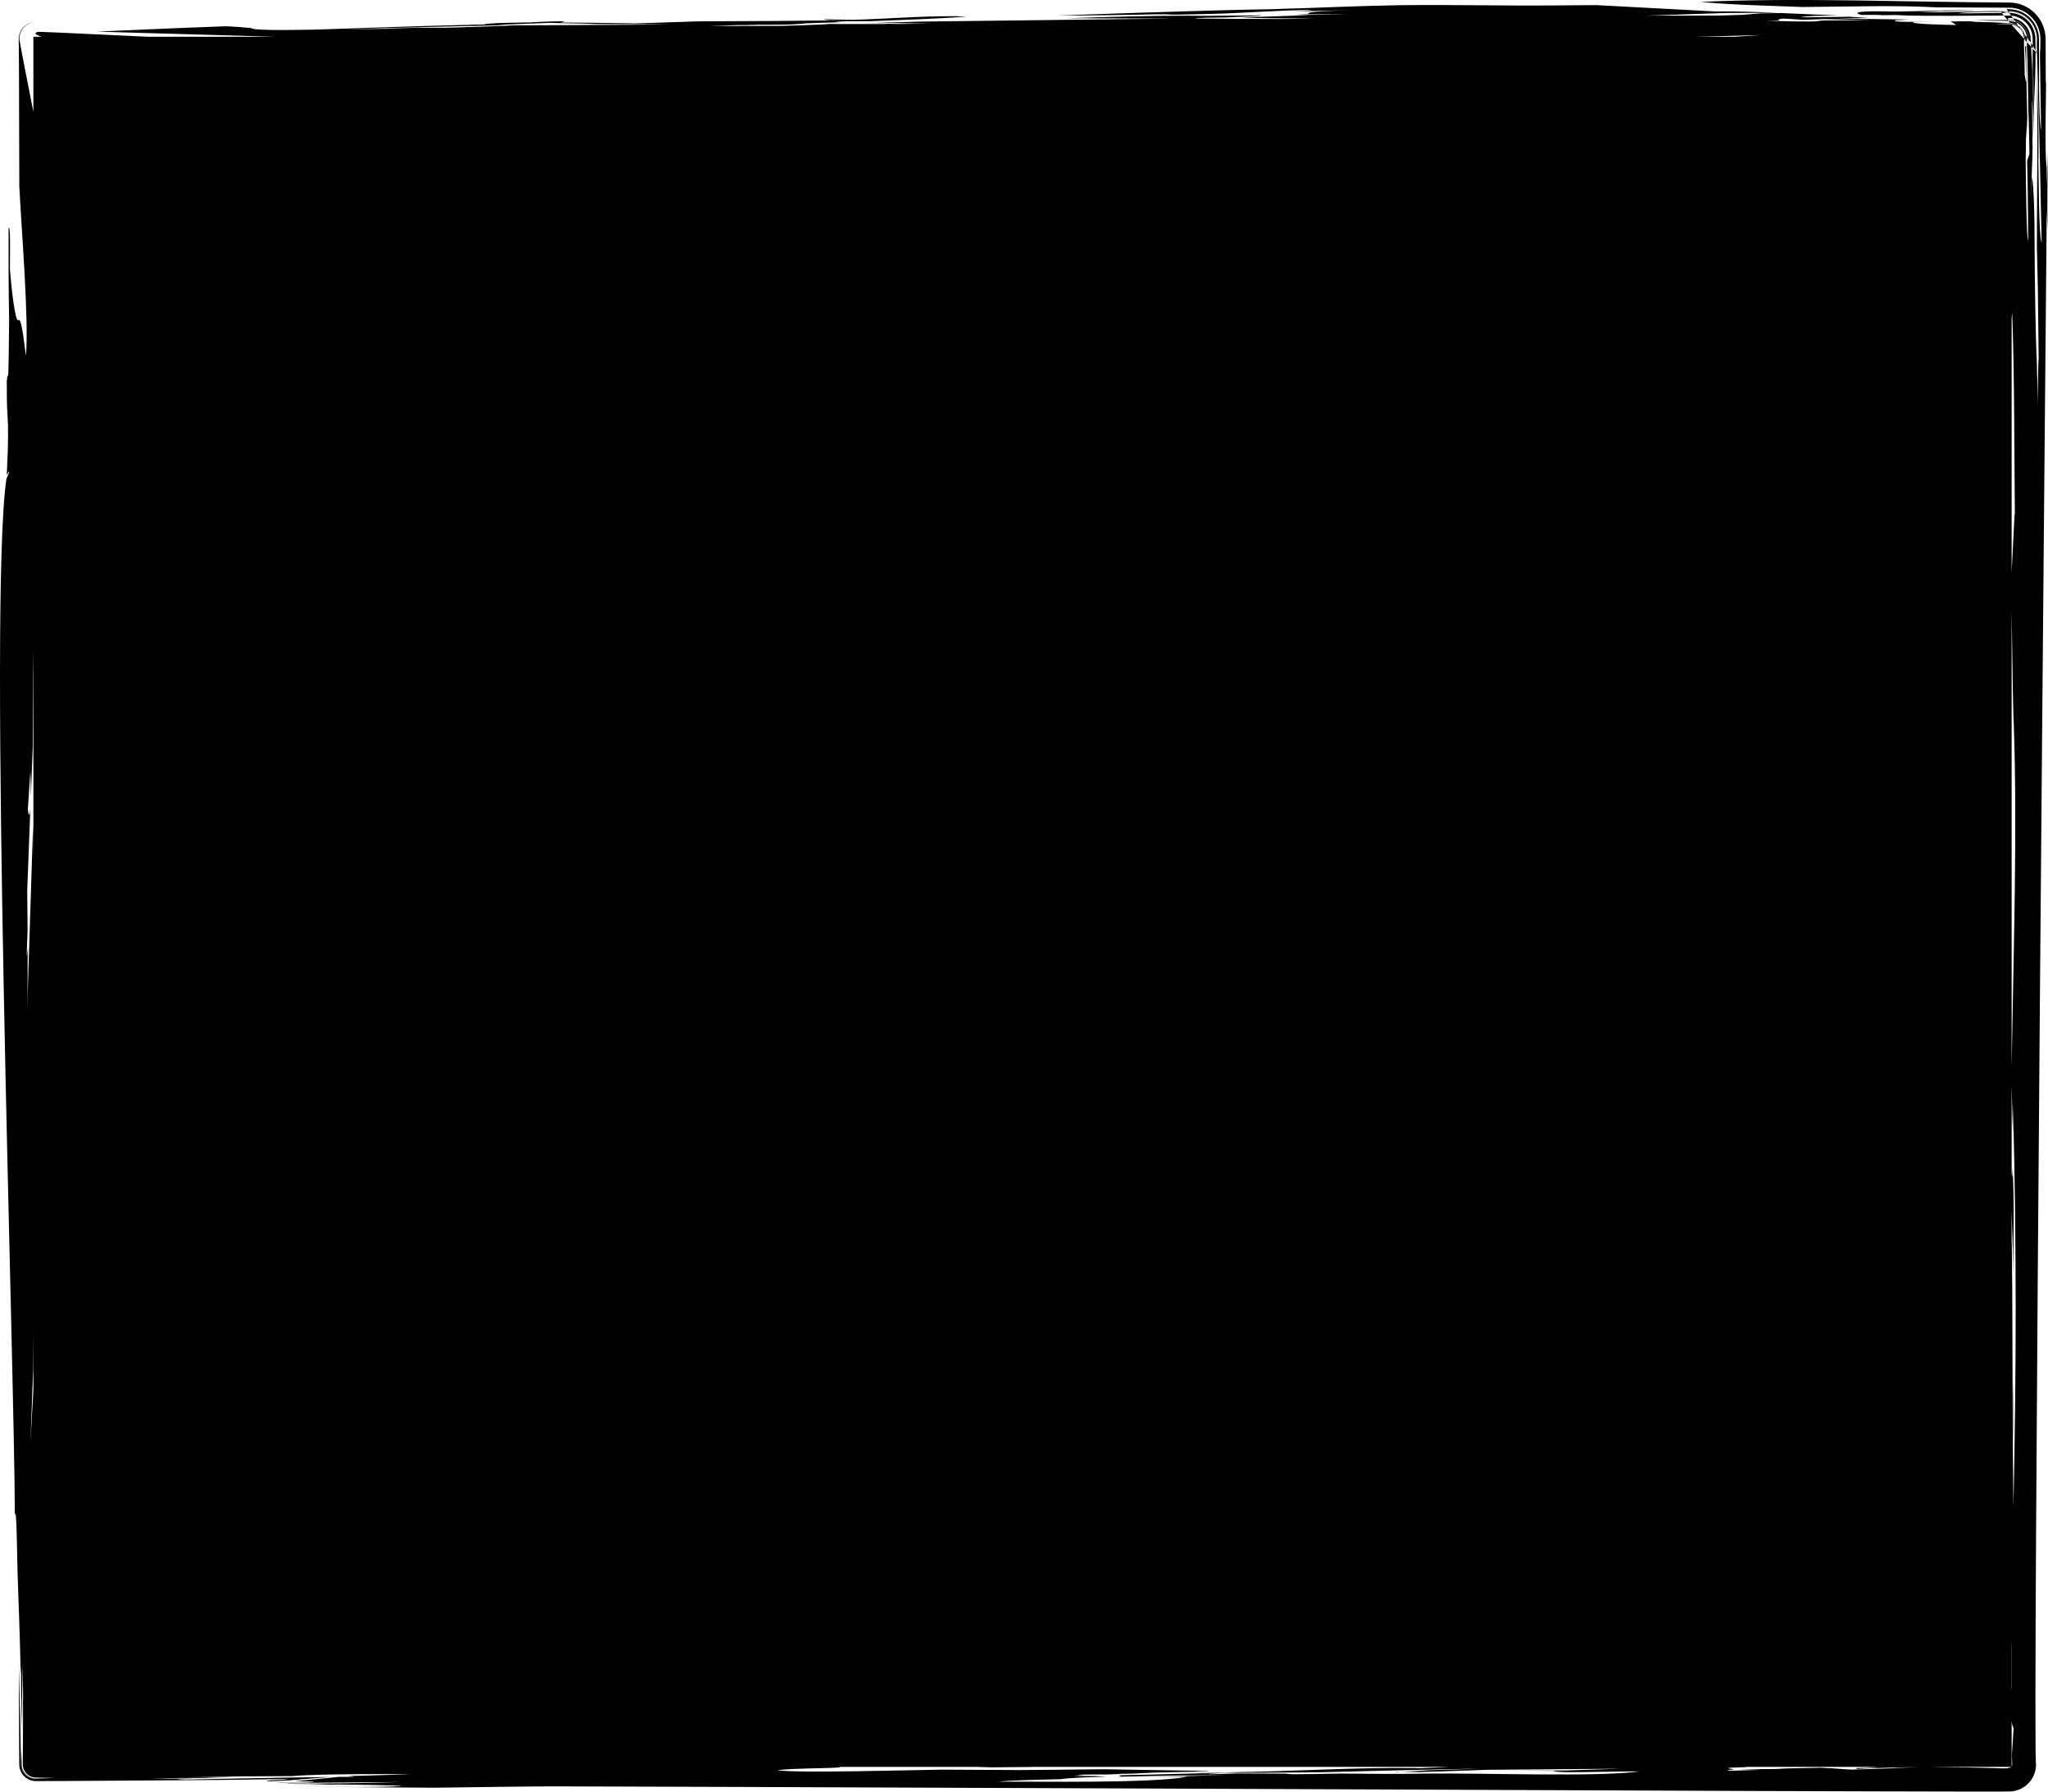 <?xml version="1.0" encoding="UTF-8" standalone="no"?>
<svg
    xmlns:dc="http://purl.org/dc/elements/1.1/"
    xmlns:cc="http://creativecommons.org/ns#"
    xmlns:rdf="http://www.w3.org/1999/02/22-rdf-syntax-ns#"
    xmlns:svg="http://www.w3.org/2000/svg"
    xmlns="http://www.w3.org/2000/svg"
    version="1.1"
    style="fill-rule:evenodd"
    preserveAspectRatio="none"
    viewBox="0 0 160 140"
    id="calendar-body">
<defs
    id="calendar-body_defs" />
<g
    id="calendar-body_g"
    transform="matrix(3.555556762e-4,0,0,3.544307422e-4,-469.939,-326.887)">
<path
    d="m 1325952,963431 c 420,8865 2125,29208 1457,37281 -213,-1002 -886,-8442 -1614,-7870 -744,1104 -1635,-8108 -1617,-7897 l -293,-3288 c -7,-3725 171,-9663 -295,-9113 -28,6762 -1,13537 118,20298 -16,3379 -128,12831 -236,12427 -130,-396 -143,-159 -158,0 l -118,1035 c 0,2642 -15,5233 177,7871 315,4312 -197,12841 -197,12841 1253,-2125 59,567 -59,829 -4019,27266 1816,195813 1851,228866 363,-4248 524,10085 590,12220 248,7452 548,14915 690,22369 26,-552 78,-1657 78,-1657 7,2555 20,7664 20,7664 13,-415 39,-1243 39,-1243 20,2555 59,7664 59,7663 85,-4902 256,-14705 256,-14705 27,2416 79,7249 79,7249 -52,2898 -315,8699 -315,8699 135,-2410 315,-7253 315,-7249 8,1384 -59,13584 -59,13584 4,414 70,739 224,1123 159,369 332,626 608,916 283,278 540,458 903,618 386,160 698,225 1116,233 4264,89 4326,85 4171,92 -347,11 -4169,129 -4169,129 -453,-7 -782,-70 -1203,-241 -394,-174 -673,-360 -982,-662 -300,-307 -494,-593 -667,-987 -171,-414 -244,-772 -252,-1221 52,-71 -113,-3760 -104,-3435 -8,333 -10,3435 -10,3435 7,474 79,827 255,1266 180,413 375,707 686,1030 325,319 605,509 1017,696 440,179 783,251 1257,260 256,12 20,18 3,18 -469,-3 -829,-77 -1265,-253 -414,-181 -706,-381 -1032,-696 -318,-330 -512,-617 -699,-1039 -181,-448 -252,-796 -262,-1282 19,-25 -31,-1499 -28,-1364 -8,103 -137,-8964 -138,-8906 -105,-3874 -309,-11561 -315,-11800 0,1893 103,22070 103,22070 10,532 89,937 289,1430 205,468 423,796 776,1162 363,356 687,577 1150,783 487,202 891,284 1417,291 22,54 42160,-266 41486,-266 1292,-20 13943,-214 13942,-139 152,98 -3096,227 -3818,255 -2760,375 1413,156 3408,23 1572,-1 968,-4 410,-20 3076,-246 9226,-756 9226,-756 -11074,113 -33213,597 -33213,597 -776,-93 3032,-256 3485,-279 -3281,75 -9841,20 -9841,20 2176,-48 6561,-119 6561,-119 1708,0 5125,0 5125,0 2186,-114 6561,-179 6561,-179 -3144,-20 -9431,-59 -9431,-59 3143,-27 9431,-80 9431,-80 646,-50 3280,-40 3280,-40 3281,-14 9841,-60 9841,-60 3282,-305 10338,-380 10251,-377 5253,-105 15793,-40 15786,-40 -3417,98 -10251,318 -10251,318 -1230,27 -3690,79 -3690,79 3072,242 235,176 -2050,200 -3212,325 -9636,974 -9636,974 1435,0 4306,80 4305,80 15,264 -6297,226 -7585,238 l -613,60 27060,-219 c -8395,266 -15795,378 -24192,318 -7,34 -1242,60 -1230,60 3349,30 10046,99 10046,99 -1584,52 -4694,134 -4909,140 l 6754,-80 c 521,9 13280,137 13905,362 -7068,344 -14953,144 -22106,135 9773,95 29318,219 29318,219 2471,-54 26448,-354 26447,-299 1,-68 262629,1015 262629,1015 0,0 56921,205 56921,111 859,-13 1503,-145 2300,-471 755,-337 1274,-690 1867,-1271 573,-592 929,-1128 1261,-1884 325,-805 457,-1457 471,-2327 -821,-341 2310,-336793 2349,-342817 37,1497 172,4429 176,4525 -91,-5847 -17,-11142 99,-16981 -145,2414 -236,7250 -236,7249 -16,-1381 -59,-4142 -59,-4142 -485,-3135 -119,-15337 -118,-19469 -26,483 -79,1450 -79,1450 -8,-928 -32,-10193 -32,-10193 -17,-1177 -196,-2065 -634,-3154 -448,-1026 -929,-1750 -1702,-2554 -799,-783 -1514,-1277 -2535,-1731 -1071,-440 -1960,-627 -3117,-643 -21717,-63 -46512,-1139 -67850,-137 7325,685 15051,834 22385,1119 9818,-59 20588,-421 29523,80 1327,7 15931,75 15931,75 996,14 1755,170 2677,549 873,388 1492,809 2176,1480 668,691 1088,1321 1473,2205 376,933 528,1695 544,2702 l -20,4382 -31,-4373 c -17,-1003 -167,-1759 -542,-2688 -380,-870 -795,-1494 -1452,-2176 -684,-672 -1287,-1083 -2160,-1473 -912,-375 -1670,-533 -2656,-546 l -326,2 317,-1 c 988,15 1736,168 2653,543 874,389 1471,796 2158,1466 669,696 1071,1299 1461,2186 373,929 524,1674 541,2678 0,913 29,2057 -62,2953 l 256,17190 c -381,-1935 -362,-5919 -453,-9113 -1,-918 -17,-11021 -17,-11021 -16,-964 -158,-1685 -519,-2577 -367,-841 -757,-1427 -1390,-2087 -655,-644 -1236,-1041 -2072,-1414 -875,-360 -1601,-512 -2547,-525 0,6 -563,1 -563,1 l 330,476 c -2797,-99 -4861,-62 -7711,21 1830,36 -1097,16 -820,19 -2119,52 -6356,160 -6356,160 -1640,-33 -4920,-100 -4920,-100 1640,-53 4921,-159 4920,-159 2163,-16 6399,72 6743,79 -1920,-46 -5718,-119 -5717,-119 2323,-56 6970,-139 6970,-139 -6034,-87 -12199,208 -18247,278 -836,-21 -10862,-339 -7175,736 3348,-6 10046,-19 10045,-19 -8257,124 -6667,97 -5330,119 -1189,89 916,6 2871,-40 7671,263 15974,84 23761,73 -201,-250 -340,-435 -429,-571 -3110,39 -9597,120 -9596,81 1336,-321 6252,-307 9471,-330 -20,-120 130,-80 350,-3 452,-4 864,-9 1218,-16 l 61,88 c 23,-27 44,-57 62,-91 l 53,-1 c 868,11 1533,143 2338,473 763,337 1308,703 1905,1288 587,605 956,1153 1294,1926 332,817 469,1485 485,2365 -2,2 1,58 1,52 0,-14 2,-31 2,-44 -13,-887 -142,-1556 -471,-2379 -336,-774 -697,-1323 -1279,-1931 -605,-597 -1137,-966 -1910,-1313 -814,-337 -1477,-479 -2357,-494 l -34,-2 c 10,-24 18,-52 26,-81 887,15 1567,157 2387,497 778,348 1328,724 1936,1324 593,617 966,1179 1306,1967 332,828 466,1510 478,2403 1,1 -46,1329 -45,1296 l 54,1798 104,183 -102,-114 200,6624 c 11,2098 -44,4942 -70,7822 l -224,-13775 c 75,5471 176,16309 176,16309 -39,8493 -118,25476 -118,25476 l 217,9528 c 19,1124 177,15326 177,15326 -126,0 -197,10150 -197,10150 -123,-7018 -107,-6086 -118,-5386 -30,-1242 -79,-3728 -79,-3728 -325,-6555 -453,-19677 -453,-19676 -83,-6905 59,-15721 -551,-21334 -157,-431 -323,7029 -355,8078 1,-167 158,-6420 158,-6420 23,-1465 16,-1048 20,-829 172,-5315 176,-4785 177,-4764 21,-1339 37,-2169 48,-2640 -32,-2686 -107,-10616 -107,-10616 62,426 106,977 136,1602 -85,-4021 -77,-11957 -77,-11957 -22,1318 -102,3820 -116,4277 9,-358 -2,-756 -2,-756 -24,-1588 -58,-3188 -140,-4781 l -599,-678 -9,277 -2,-288 -314,-356 c -8,6453 43,3612 60,855 116,4555 236,13670 236,13670 171,3373 256,10154 256,10148 -507,1481 -509,1546 -512,1455 16,831 59,2481 59,2481 130,5037 178,15120 178,15120 -417,108 -503,-14869 -552,-17813 79,-2486 59,-7457 59,-7456 33,966 98,2900 98,2899 53,-1657 198,-4970 198,-4970 -199,-5180 -256,-15535 -256,-15534 -94,194 -217,0 -217,0 -39,2068 -79,6213 -79,6213 41,-1933 118,-5799 118,-5799 86,3640 462,10466 -118,6006 -47,442 -23,-48 -19,-414 -52,-2140 -158,-6421 -158,-6420 2,-90 22,-1080 22,-1080 l -1,-73 c -1182,-1339 -2108,-2392 -2823,-3215 -139,-19 -284,-29 -441,-32 -58,45 -3299,-66 -3019,-61 252,-8 3015,-101 3015,-101 99,1 195,4 286,11 l -95,-109 -186,-8 c -116,86 -4463,-205 -5070,-171 -1161,-33 -3485,-99 -3485,-99 396,-39 1178,-96 1228,-99 -1846,25 -5534,39 -5533,39 410,266 1230,796 1230,796 -2009,-56 -10337,-197 -9431,-677 1852,-27 5494,-113 5728,-119 -3374,12 -11165,322 -9595,-278 1086,-24 2037,-68 2777,-142 -5302,-99 -10623,-126 -15927,-176 2392,-67 7176,-180 7176,-180 -1344,-52 -4101,-258 -4100,-258 -1020,11 -10867,166 -10866,120 1470,-376 5626,-332 8200,-398 -4168,-179 -12506,-537 -12506,-537 -1503,26 -4511,80 -4510,80 l -3896,318 c -1777,53 -5330,159 -5330,159 -5262,6 -15786,20 -15786,20 5873,-211 17631,-597 17631,-597 3759,-7 11276,-20 11276,-20 -4900,-210 -9041,-359 -13941,-318 -8679,-464 -26038,-1392 -26038,-1392 -3209,22 -9636,79 -9635,79 -11129,89 -22281,-198 -33418,-59 -7041,94 -21118,656 -21117,656 -2258,28 -6766,219 -6766,219 -15753,237 -47389,1412 -47359,1412 5946,33 17837,-199 17837,-199 1320,-36 3279,-80 3280,-80 5243,2 3216,54 3075,60 1702,59 5517,-74 9226,-140 7543,-178 14866,-808 22347,-894 -726,254 -3187,273 -4920,358 3878,-97 10318,-231 14248,-311 -4310,97 -10879,311 -9943,808 -1079,57 -2200,75 -3280,99 4100,20 12301,60 12301,60 -2939,26 -8816,80 -8816,80 -5117,302 -10003,383 -15088,563 5197,268 11076,179 16318,272 -2867,1 -5749,97 -8611,79 -5876,1 -17632,-99 -17632,-99 -705,-199 5904,-232 6561,-239 3854,-196 7907,-289 7494,-455 -4232,21 -11799,97 -11799,97 -4931,-12 -4041,-18 -3280,-39 -9293,0 -17978,274 -27268,576 1710,-16 19477,54 19477,60 3840,-50 2033,11 1845,20 410,0 1230,0 1230,0 -1503,20 -4510,59 -4510,59 -1572,14 -4716,40 -4716,40 -15308,181 -45924,557 -45924,557 l -4715,139 c -1572,33 -4716,100 -4715,100 3895,73 11686,219 11686,219 -2392,20 -7176,59 -7176,59 -2939,-29 -8816,-318 -8816,-318 2450,156 7387,338 7381,338 -4510,23 -13532,-20 -13532,-20 -110,152 -9818,407 -10255,418 l -15782,40 c 2118,-73 6356,-219 6356,-219 7160,59 4190,17 1230,-40 4116,-104 10168,124 13531,-338 l 8402,-279 c -617,0 -1842,-39 -1841,-39 343,-221 6453,-115 7995,-159 -265,-39 171,-21 205,-20 6686,-299 13861,-460 20524,-998 -6943,-346 -17436,518 -24829,720 -4149,-63 -8782,-263 -5331,59 1504,6 4511,20 4511,20 -4852,53 -14556,159 -14556,159 -554,0 -2665,20 -2665,20 -5399,36 -16197,80 -16197,80 -4153,165 -11669,389 -14373,468 108,-11 210,-21 302,-33 -5349,-99 -10714,-123 -16067,-177 3429,-531 -4707,-116 -6355,-60 410,0 1230,0 1230,0 l -1621,20 c 210,2 596,20 596,20 -3714,81 -9202,28 -10866,477 -1026,7 -3076,20 -3076,20 273,14 821,20 821,20 -11348,235 -34034,1054 -34034,1054 -1025,20 -14406,364 -14556,-318 -4239,-413 -5896,-398 -5945,-398 -9362,329 -28094,1174 -28088,1174 l 39268,1131 -28032,0 c -9727,-429 -19337,-945 -23947,-1092 -1298,219 -767,629 591,1092 l -1795,0 0,16563 c -985,-4984 -3142,-16019 -3074,-16025 -5,-532 64,-939 251,-1437 193,-478 407,-814 752,-1194 367,-377 679,-602 1153,-830 506,-221 900,-313 1451,-337 -542,11 -960,93 -1462,302 -480,213 -813,442 -1189,810 -366,382 -592,719 -804,1206 -204,510 -288,923 -295,1475 -2,0 51,5464 50,5373 l 79,27133 z m 368339,-33039 c 6828,-170 13244,-333 14270,-384 -1879,146 -3813,273 -5787,384 l -8483,0 z m 69424,62140 c 38,-448 79,-885 123,-1308 518,14683 437,29856 583,44553 -25,265 -51,-128 -59,-207 l -647,12907 0,-55945 z m 0,64243 c 130,9116 338,24574 450,24569 834,23490 -33,50154 -450,76205 l 0,-100774 z m 0,104913 c 124,4544 267,10353 273,10575 0,-2212 20,-6622 20,-6622 805,31051 747,58378 98,89062 -45,-4764 -138,-14292 -138,-14292 56,-4646 181,-9380 165,-14019 -95,3767 -126,7559 -184,11327 -17,-1916 -43,-19652 -59,-19676 0,-3660 -40,-10978 -40,-10978 -32,-3521 -98,-10563 -98,-10563 l -37,-348 0,-6885 253,8269 c 18,1865 20,5592 20,5592 182,-7873 295,-15293 -39,-23197 -120,2868 -194,1932 -234,479 l 0,-18724 z m 0,122005 37,2285 0,8906 -37,-392 0,-10799 z m 0,18126 37,107 c 49,564 193,936 394,1450 0,0 -375,5799 -374,5799 4,146 75,2130 75,2130 3,94 -12,177 -44,265 -27,67 -52,113 -88,162 l 0,-9913 z m -102,10024 c -48,44 -92,72 -161,107 -95,43 -166,61 -270,67 -720,132 -213,132 0,139 17,2 1,2 0,2 -583,12 -1187,1 -1771,1 -4131,-149 -10201,-250 -15483,-316 l 17685,0 z m -29129,0 c -713,78 -1968,86 -2390,97 2118,51 1673,59 1640,60 -410,13 -1231,40 -1230,40 -957,18 -2871,59 -2871,59 260,103 -174,213 -203,219 4642,-335 13940,-437 13940,-437 -7663,277 -5920,218 -4511,218 -3415,142 -10251,338 -10251,338 -2046,-62 -4016,-335 -6151,-358 69,0 206,0 206,0 -274,-19 -821,-59 -820,-59 -3418,62 -10252,219 -10251,219 957,20 2870,60 2870,60 -1572,6 -4716,19 -4715,19 -2051,17 -6151,40 -6151,40 1709,37 5125,119 5125,119 -3520,83 -10514,474 -5945,-119 -3264,-374 201,-368 2665,-457 l -121,-58 29164,0 z m -94428,0 c -1950,93 -3907,191 -5962,256 l 794,0 c -143,3 -383,20 -383,20 -2442,17 -1907,4 -1436,-20 -14609,-197 -27621,818 -41823,915 1162,0 3485,0 3485,0 -1435,35 -4305,120 -4305,120 -137,-14 -411,-40 -411,-40 -2314,14 -6879,94 -7161,99 l 5316,0 c 889,-7 2666,-19 2666,-19 6834,-61 20501,-140 20501,-140 11834,-282 23626,-614 35469,-815 l -2660,99 200,0 -5943,179 202,0 c -1192,29 -3538,95 -3683,100 l 403,0 c -9520,556 -7304,466 -6356,457 -11,-220 4254,-80 4511,-80 4990,-114 14966,-497 14966,-497 9841,-79 29523,-238 29523,-238 -4169,132 -12507,397 -12506,397 -5621,67 -16687,-70 -17391,-79 4999,80 14931,159 14930,159 999,589 10339,108 19067,119 -9763,1279 -33759,327 -46949,477 -6478,145 -12460,34 -18862,0 -879,19 -11073,204 -11071,120 -1133,-86 -858,-97 -820,-100 -3554,-13 -10661,-40 -10661,-40 -2049,75 -6151,160 -6151,160 -531,-33 -252,-55 -205,-60 752,-40 2256,-119 2256,-119 -1231,-7 -3691,-20 -3691,-20 -6149,176 -18452,438 -18452,438 707,114 556,205 0,318 5400,-98 16197,-338 16197,-338 l -1841,79 9222,-139 c -3212,100 -9636,298 -9636,298 l -5728,80 c 2327,-10 6958,40 6958,40 -8383,1470 -32154,1010 -41619,1074 3577,-374 8850,-402 13736,-557 2711,-372 6896,-439 10046,-537 -751,-47 -2255,-140 -2255,-140 -7747,-46 -4314,-80 -2665,-158 -615,-40 -1846,-120 -1845,-120 2386,-110 7176,-80 7175,-80 927,-36 2752,-95 2865,-99 l -3069,0 3444,-20 c -491,-1 -1395,-20 -1395,-20 1094,-23 3281,-40 3281,-40 1640,-86 4920,-238 4920,-238 4100,-93 12301,-279 12301,-278 -410,-27 -1230,-80 -1230,-80 -646,30 -631,34 -615,40 -1674,-28 -992,-34 -820,-40 478,-6 1435,-20 1435,-20 -7380,-119 -22142,-358 -22142,-358 -6151,87 -18452,179 -18451,179 -1404,4 -17837,-116 -17837,-80 -4232,43 -31619,822 -35431,108 4349,-484 9262,-326 13699,-605 149,-59 83,-92 -95,-117 l 33445,0 c -1225,43 -2436,87 -3622,137 4100,-61 12301,-119 12301,-119 l 366,-18 91498,0 z m -311016,-83256 c -252,4655 -647,11762 -647,11762 197,-5385 591,-16155 590,-16155 14,-2322 34,-5017 57,-7904 l 0,12297 z m 0,-117210 c -45,-3594 -76,-7105 -76,-7105 -433,13600 -1299,40802 -1299,40802 120,-4515 113,-9151 118,-13670 -390,3916 -129,-268 -20,-3935 -26,-2969 -79,-8906 -79,-8906 230,-6007 690,-18020 690,-18020 -298,3311 -612,-416 -552,208 184,-2831 552,-8492 552,-8492 91,1930 98,5799 98,5799 144,-3728 433,-11184 433,-11184 33,-7111 98,-21334 98,-21334 12,1492 25,3391 37,5363 l 0,40474 z m -5923,-83532 c -12,26 -13,29 0,0 l 0,0 z m 2717,261390 0,-6 0,6 z m 55345,25586 -77,3 201,-19 -124,16 z m 124,-16 1,0 3,-1 m 1232,597 -2,0 2,0 z m 6775,398 -12,0 12,0 z m 382292,-342782 0,3 0,-3 z m -8741,-48967 -32,0 32,0 z m 202,913 113,163 -1617,17 c -77,-117 -116,-198 -125,-249 l 350,-3 c 390,136 1002,390 1279,72 z m 113,163 424,607 c 554,44 1033,165 1589,393 660,296 1117,603 1635,1112 505,522 814,989 1107,1656 281,700 398,1274 409,2030 l -1,1418 c 157,267 355,612 627,1094 l -1,-390 c -3,-204 -30,-2115 -30,-2115 -13,-843 -142,-1489 -459,-2269 -322,-737 -670,-1258 -1226,-1835 -578,-566 -1086,-914 -1824,-1242 -770,-317 -1407,-448 -2240,-459 l -10,0 z m 424,607 404,579 c -259,-43 -525,-64 -819,-63 -808,298 -110,333 -7,342 424,10 776,60 1140,167 l 78,111 c -391,-122 -762,-176 -1212,-183 l -385,2 c -342,-401 -608,-720 -811,-974 l 1190,0 c 146,2 286,9 422,19 z m 404,579 314,446 c 170,50 343,112 527,189 546,247 920,508 1348,930 417,440 663,815 906,1374 229,582 321,1047 328,1674 l -2,87 c 223,289 369,478 521,701 -17,-261 -36,-522 -55,-782 -16,-691 -125,-1215 -390,-1851 -264,-591 -557,-1029 -1012,-1486 -470,-453 -892,-737 -1490,-994 -349,-138 -665,-232 -995,-288 z m 392,557 253,358 68,28 c 503,230 847,468 1240,861 378,401 613,759 829,1269 159,409 244,757 277,1155 l 321,418 0,-27 c -11,-618 -103,-1085 -335,-1657 -232,-536 -492,-923 -895,-1343 -416,-409 -801,-673 -1333,-908 -147,-60 -287,-112 -425,-154 z m 253,358 538,757 c -187,-131 -386,-242 -623,-350 -418,-173 -767,-258 -1195,-283 l -377,-437 186,11 c 554,13 968,98 1471,302 z m 538,757 166,231 c 88,72 177,152 269,241 337,345 553,664 748,1107 l 45,113 126,171 c -31,-100 -68,-202 -110,-309 -197,-455 -406,-774 -748,-1132 -168,-167 -327,-303 -496,-422 z m 166,231 c 427,597 775,1074 1062,1461 160,421 227,781 237,1250 -3,5 -3,71 0,165 l -206,-233 c -13,-447 -85,-792 -254,-1217 -183,-423 -378,-716 -694,-1049 -329,-325 -617,-522 -1037,-713 -294,-122 -555,-197 -838,-236 l -159,-183 c 370,28 685,106 1059,257 327,144 579,293 830,498 z m 1188,1632 c 206,275 377,502 522,693 10,123 15,250 16,385 0,0 -4,52 -4,50 l -1,595 -375,-424 6,-215 c -5,-408 -52,-732 -164,-1084 z m 843,1111 41,54 -26,925 -11,-11 -4,-968 z m 562,755 c 115,170 233,359 393,629 l -1,659 -340,-386 c -16,-300 -33,-602 -52,-902 z m 1020,1723 328,580 2,69 -329,-373 -1,-276 z m 1,276 -629,-711 -4,7087 0,5770 c 94,1952 62,4616 79,6450 13,138 20,415 20,414 64,-1777 158,-6835 158,-6835 23,-7584 26,-7045 39,-6627 33,1934 59,5799 59,5799 142,-3831 281,-7521 278,-11347 z m -2268,-2566 -47,-55 c 7,272 31,774 29,712 l 18,-657 z m -3707,-4232 -193,-226 -7146,47 c 1094,39 3280,119 3280,119 1377,10 2686,-17 4059,60 z m 6577,30056 39,502 c 15,-4687 -17,-9383 -33,-14070 310,10836 728,32518 728,32518 -660,-2155 -611,-13708 -734,-18950 z m -367,-22214 -1,-53 1,53 z m -898,20090 c 27,-1152 26,-169 11,776 l -11,-776 z m 29,-9014 1,26 0,29 -1,-55 z m -13523,-21007 17,1 6,0 m 12281,32872 0,-4 0,4 z m -11258,-30724 2,0 -2,0 z m -8006,39 12,0 -12,0 z m -15283,-292 -11972,93 c 546,34 1640,100 1640,100 -4004,286 -8430,-31 -12506,0 1025,-33 3076,-100 3075,-100 -1180,-235 697,-426 821,-437 l 4304,279 c 1504,-54 4511,-160 4511,-160 2251,15 6264,157 10127,225 z m -134050,-1038 c -78,-31 -310,-64 -728,-102 1358,90 1273,95 1230,100 l -502,2 z m -91350,1469 4,0 -4,0 z m -54526,397 -2465,21 c 6219,27 18657,79 18656,79 l -3062,40 397,0 c -2187,20 -6561,60 -6560,60 -1137,14 -3267,19 -3782,20 l 296,0 c -7312,65 -21937,100 -21937,100 -275,125 -11393,449 -14913,551 l 187,-15 c -3630,-14 -7270,8 -10901,20 8062,-241 24192,-576 24192,-576 -3075,-128 -1270,-112 -820,-120 3485,-132 10456,-398 10456,-398 1758,12 6127,153 10256,218 z m 13129,140 -13,0 13,0 z m -9945,80 -114,0 114,0 z m -43316,769 -15433,245 c 3212,-99 9636,-298 9636,-298 1592,-8 3678,33 5797,53 z m 25590,-1326 -19,0 19,0 z m 325885,245051 0,6 0,-6 z m -34558,140055 -2,0 2,0 z m -146576,875 -14,0 14,0 z m 5316,0 410,0 c -136,0 -410,0 -410,0 z m 55976,-875 -5,0 5,0 z m -5743,179 -3,0 3,0 z m -3481,100 -7,0 7,0 z m 13150,-40 -3,0 -33,0 m -66217,1193 -4,0 4,0 z m -6142,239 -12,0 12,0 z m -7604,-577 6,0 -6,0 z m 375,-20 41,0 -41,0 z"
    id="calendar-body_path"
    style="fill:#000000" />
</g>
</svg>